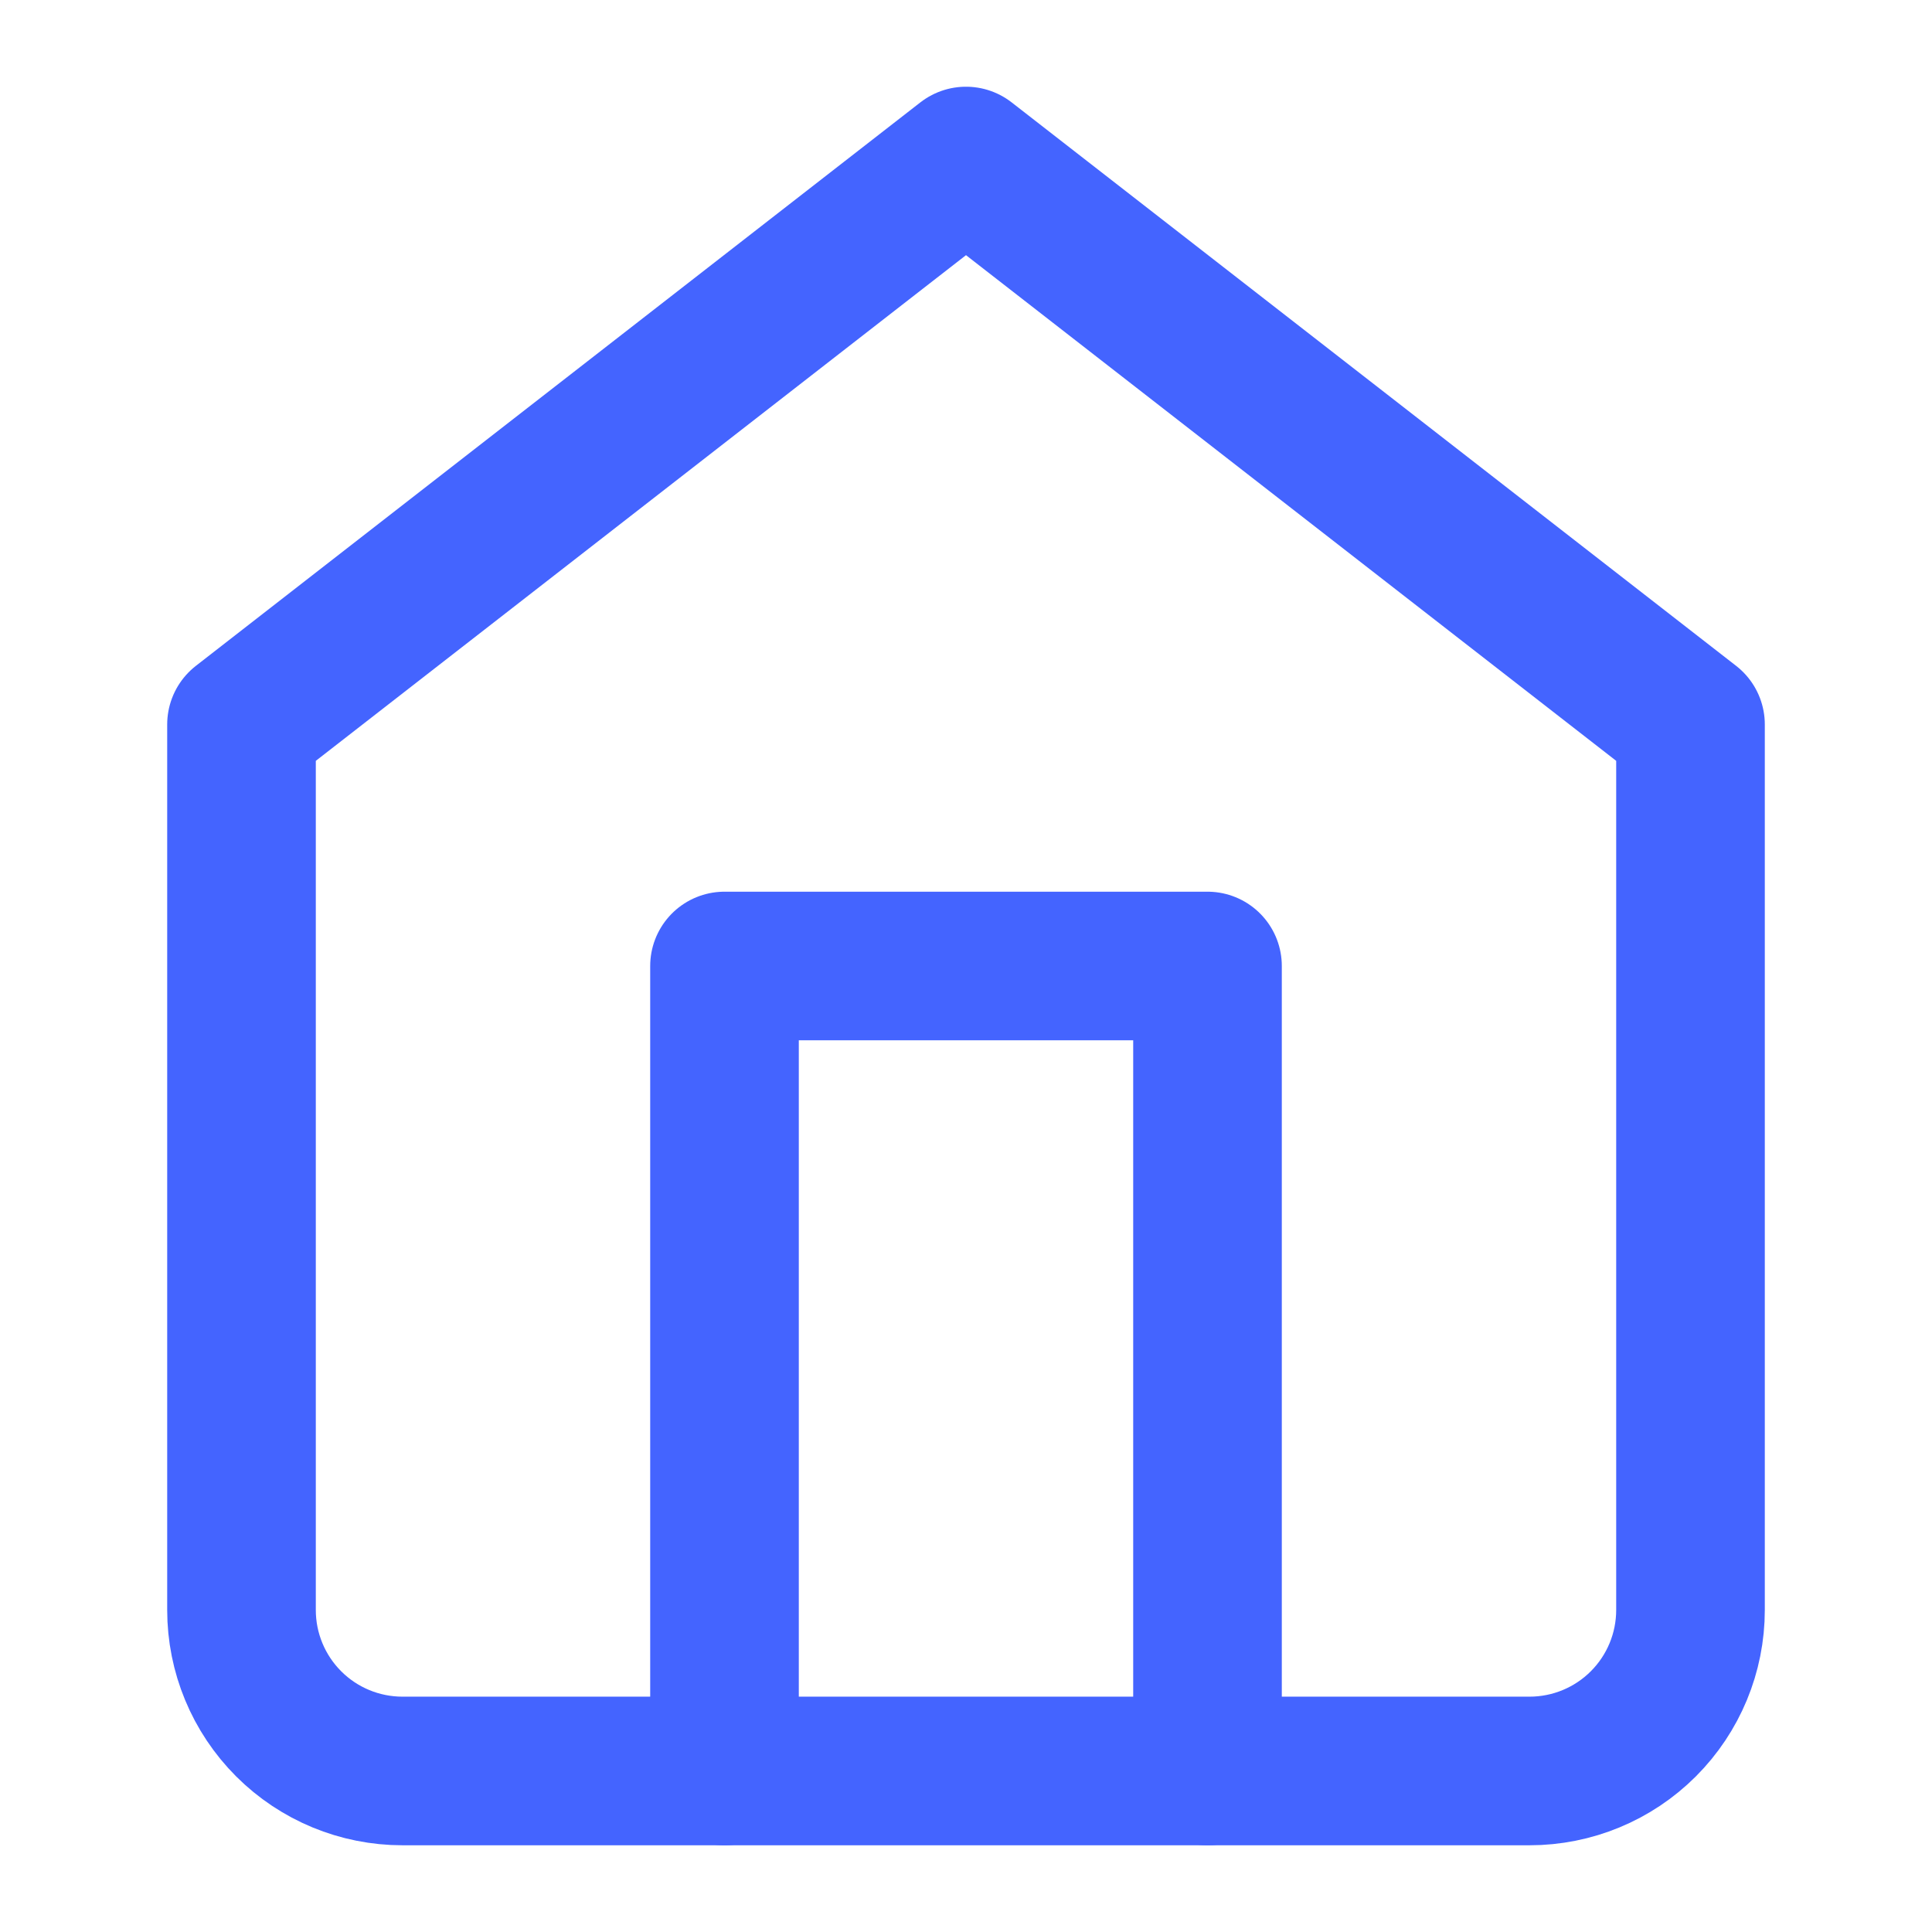<svg width="26" height="26" viewBox="0 0 26 26" fill="none" xmlns="http://www.w3.org/2000/svg">
<path d="M3.25 9.75L13 2.167L22.75 9.75V21.667C22.75 22.241 22.522 22.792 22.115 23.199C21.709 23.605 21.158 23.833 20.583 23.833H5.417C4.842 23.833 4.291 23.605 3.885 23.199C3.478 22.792 3.25 22.241 3.25 21.667V9.75Z" stroke="#4464FF" stroke-width="2" stroke-linecap="round" stroke-linejoin="round"/>
<path d="M9.75 23.833V13H16.25V23.833" stroke="#4464FF" stroke-width="2" stroke-linecap="round" stroke-linejoin="round"/>
</svg>
